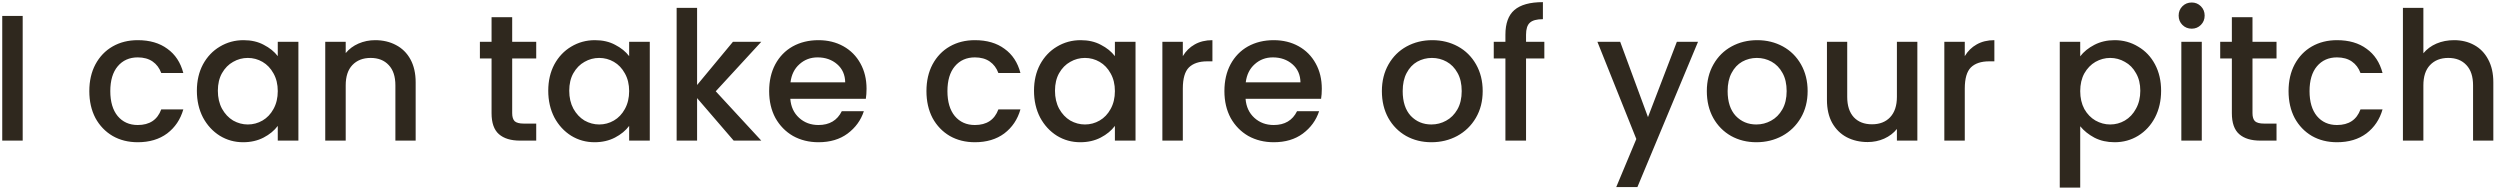 <svg width="223" height="17" viewBox="0 0 223 17" fill="none" xmlns="http://www.w3.org/2000/svg">
<path d="M2.024 1.423V12.543H0.2V1.423H2.024ZM7.967 8.127C7.967 7.22 8.148 6.426 8.511 5.743C8.884 5.05 9.396 4.516 10.047 4.143C10.698 3.77 11.444 3.583 12.287 3.583C13.354 3.583 14.234 3.839 14.927 4.351C15.631 4.852 16.106 5.572 16.351 6.511H14.383C14.223 6.074 13.967 5.732 13.615 5.487C13.263 5.242 12.82 5.119 12.287 5.119C11.54 5.119 10.943 5.386 10.495 5.919C10.058 6.442 9.839 7.178 9.839 8.127C9.839 9.076 10.058 9.818 10.495 10.351C10.943 10.884 11.54 11.151 12.287 11.151C13.343 11.151 14.042 10.687 14.383 9.759H16.351C16.095 10.655 15.615 11.37 14.911 11.903C14.207 12.426 13.332 12.687 12.287 12.687C11.444 12.687 10.698 12.5 10.047 12.127C9.396 11.743 8.884 11.21 8.511 10.527C8.148 9.834 7.967 9.034 7.967 8.127ZM17.561 8.095C17.561 7.21 17.742 6.426 18.105 5.743C18.478 5.06 18.979 4.532 19.609 4.159C20.249 3.775 20.953 3.583 21.721 3.583C22.414 3.583 23.017 3.722 23.529 3.999C24.051 4.266 24.467 4.602 24.777 5.007V3.727H26.617V12.543H24.777V11.231C24.467 11.647 24.046 11.994 23.513 12.271C22.979 12.548 22.371 12.687 21.689 12.687C20.931 12.687 20.238 12.495 19.609 12.111C18.979 11.716 18.478 11.172 18.105 10.479C17.742 9.775 17.561 8.98 17.561 8.095ZM24.777 8.127C24.777 7.519 24.649 6.991 24.393 6.543C24.147 6.095 23.822 5.754 23.417 5.519C23.011 5.284 22.574 5.167 22.105 5.167C21.635 5.167 21.198 5.284 20.793 5.519C20.387 5.743 20.057 6.079 19.801 6.527C19.555 6.964 19.433 7.487 19.433 8.095C19.433 8.703 19.555 9.236 19.801 9.695C20.057 10.154 20.387 10.506 20.793 10.751C21.209 10.986 21.646 11.103 22.105 11.103C22.574 11.103 23.011 10.986 23.417 10.751C23.822 10.516 24.147 10.175 24.393 9.727C24.649 9.268 24.777 8.735 24.777 8.127ZM33.461 3.583C34.154 3.583 34.773 3.727 35.316 4.015C35.871 4.303 36.303 4.73 36.612 5.295C36.922 5.86 37.077 6.543 37.077 7.343V12.543H35.269V7.615C35.269 6.826 35.071 6.223 34.676 5.807C34.282 5.38 33.743 5.167 33.06 5.167C32.378 5.167 31.834 5.38 31.428 5.807C31.034 6.223 30.837 6.826 30.837 7.615V12.543H29.012V3.727H30.837V4.735C31.135 4.372 31.514 4.09 31.973 3.887C32.442 3.684 32.938 3.583 33.461 3.583ZM45.687 5.215V10.095C45.687 10.426 45.762 10.666 45.911 10.815C46.071 10.954 46.338 11.023 46.711 11.023H47.831V12.543H46.391C45.57 12.543 44.941 12.351 44.503 11.967C44.066 11.583 43.847 10.959 43.847 10.095V5.215H42.807V3.727H43.847V1.535H45.687V3.727H47.831V5.215H45.687ZM48.904 8.095C48.904 7.21 49.086 6.426 49.449 5.743C49.822 5.06 50.323 4.532 50.953 4.159C51.593 3.775 52.297 3.583 53.065 3.583C53.758 3.583 54.361 3.722 54.873 3.999C55.395 4.266 55.811 4.602 56.12 5.007V3.727H57.961V12.543H56.12V11.231C55.811 11.647 55.39 11.994 54.856 12.271C54.323 12.548 53.715 12.687 53.032 12.687C52.275 12.687 51.582 12.495 50.953 12.111C50.323 11.716 49.822 11.172 49.449 10.479C49.086 9.775 48.904 8.98 48.904 8.095ZM56.12 8.127C56.12 7.519 55.992 6.991 55.736 6.543C55.491 6.095 55.166 5.754 54.761 5.519C54.355 5.284 53.918 5.167 53.449 5.167C52.979 5.167 52.542 5.284 52.136 5.519C51.731 5.743 51.401 6.079 51.145 6.527C50.899 6.964 50.776 7.487 50.776 8.095C50.776 8.703 50.899 9.236 51.145 9.695C51.401 10.154 51.731 10.506 52.136 10.751C52.553 10.986 52.99 11.103 53.449 11.103C53.918 11.103 54.355 10.986 54.761 10.751C55.166 10.516 55.491 10.175 55.736 9.727C55.992 9.268 56.12 8.735 56.12 8.127ZM63.844 8.143L67.908 12.543H65.444L62.18 8.751V12.543H60.356V0.703H62.18V7.583L65.38 3.727H67.908L63.844 8.143ZM77.296 7.919C77.296 8.25 77.274 8.548 77.232 8.815H70.496C70.549 9.519 70.81 10.084 71.28 10.511C71.749 10.938 72.325 11.151 73.008 11.151C73.989 11.151 74.682 10.74 75.088 9.919H77.056C76.789 10.73 76.304 11.396 75.6 11.919C74.906 12.431 74.042 12.687 73.008 12.687C72.165 12.687 71.408 12.5 70.736 12.127C70.074 11.743 69.552 11.21 69.168 10.527C68.794 9.834 68.608 9.034 68.608 8.127C68.608 7.22 68.789 6.426 69.152 5.743C69.525 5.05 70.042 4.516 70.704 4.143C71.376 3.77 72.144 3.583 73.008 3.583C73.84 3.583 74.581 3.764 75.232 4.127C75.882 4.49 76.389 5.002 76.752 5.663C77.114 6.314 77.296 7.066 77.296 7.919ZM75.392 7.343C75.381 6.671 75.141 6.132 74.672 5.727C74.202 5.322 73.621 5.119 72.928 5.119C72.298 5.119 71.76 5.322 71.312 5.727C70.864 6.122 70.597 6.66 70.512 7.343H75.392ZM82.639 8.127C82.639 7.22 82.82 6.426 83.183 5.743C83.556 5.05 84.068 4.516 84.719 4.143C85.37 3.77 86.116 3.583 86.959 3.583C88.025 3.583 88.906 3.839 89.599 4.351C90.303 4.852 90.778 5.572 91.023 6.511H89.055C88.895 6.074 88.639 5.732 88.287 5.487C87.935 5.242 87.492 5.119 86.959 5.119C86.212 5.119 85.615 5.386 85.167 5.919C84.73 6.442 84.511 7.178 84.511 8.127C84.511 9.076 84.73 9.818 85.167 10.351C85.615 10.884 86.212 11.151 86.959 11.151C88.015 11.151 88.713 10.687 89.055 9.759H91.023C90.767 10.655 90.287 11.37 89.583 11.903C88.879 12.426 88.004 12.687 86.959 12.687C86.116 12.687 85.37 12.5 84.719 12.127C84.068 11.743 83.556 11.21 83.183 10.527C82.82 9.834 82.639 9.034 82.639 8.127ZM92.233 8.095C92.233 7.21 92.414 6.426 92.777 5.743C93.15 5.06 93.651 4.532 94.281 4.159C94.921 3.775 95.625 3.583 96.393 3.583C97.086 3.583 97.689 3.722 98.201 3.999C98.723 4.266 99.139 4.602 99.449 5.007V3.727H101.289V12.543H99.449V11.231C99.139 11.647 98.718 11.994 98.185 12.271C97.651 12.548 97.043 12.687 96.361 12.687C95.603 12.687 94.91 12.495 94.281 12.111C93.651 11.716 93.15 11.172 92.777 10.479C92.414 9.775 92.233 8.98 92.233 8.095ZM99.449 8.127C99.449 7.519 99.321 6.991 99.065 6.543C98.819 6.095 98.494 5.754 98.089 5.519C97.683 5.284 97.246 5.167 96.777 5.167C96.307 5.167 95.87 5.284 95.465 5.519C95.059 5.743 94.729 6.079 94.473 6.527C94.227 6.964 94.105 7.487 94.105 8.095C94.105 8.703 94.227 9.236 94.473 9.695C94.729 10.154 95.059 10.506 95.465 10.751C95.881 10.986 96.318 11.103 96.777 11.103C97.246 11.103 97.683 10.986 98.089 10.751C98.494 10.516 98.819 10.175 99.065 9.727C99.321 9.268 99.449 8.735 99.449 8.127ZM105.508 5.007C105.775 4.559 106.127 4.212 106.564 3.967C107.012 3.711 107.54 3.583 108.148 3.583V5.471H107.684C106.97 5.471 106.426 5.652 106.052 6.015C105.69 6.378 105.508 7.007 105.508 7.903V12.543H103.684V3.727H105.508V5.007ZM117.905 7.919C117.905 8.25 117.884 8.548 117.841 8.815H111.105C111.158 9.519 111.42 10.084 111.889 10.511C112.358 10.938 112.934 11.151 113.617 11.151C114.598 11.151 115.292 10.74 115.697 9.919H117.665C117.398 10.73 116.913 11.396 116.209 11.919C115.516 12.431 114.652 12.687 113.617 12.687C112.774 12.687 112.017 12.5 111.345 12.127C110.684 11.743 110.161 11.21 109.777 10.527C109.404 9.834 109.217 9.034 109.217 8.127C109.217 7.22 109.398 6.426 109.761 5.743C110.134 5.05 110.652 4.516 111.313 4.143C111.985 3.77 112.753 3.583 113.617 3.583C114.449 3.583 115.19 3.764 115.841 4.127C116.492 4.49 116.998 5.002 117.361 5.663C117.724 6.314 117.905 7.066 117.905 7.919ZM116.001 7.343C115.99 6.671 115.75 6.132 115.281 5.727C114.812 5.322 114.23 5.119 113.537 5.119C112.908 5.119 112.369 5.322 111.921 5.727C111.473 6.122 111.206 6.66 111.121 7.343H116.001ZM127.68 12.687C126.848 12.687 126.096 12.5 125.424 12.127C124.752 11.743 124.224 11.21 123.84 10.527C123.456 9.834 123.264 9.034 123.264 8.127C123.264 7.231 123.462 6.436 123.856 5.743C124.251 5.05 124.79 4.516 125.472 4.143C126.155 3.77 126.918 3.583 127.76 3.583C128.603 3.583 129.366 3.77 130.048 4.143C130.731 4.516 131.27 5.05 131.664 5.743C132.059 6.436 132.256 7.231 132.256 8.127C132.256 9.023 132.054 9.818 131.648 10.511C131.243 11.204 130.688 11.743 129.984 12.127C129.291 12.5 128.523 12.687 127.68 12.687ZM127.68 11.103C128.15 11.103 128.587 10.991 128.992 10.767C129.408 10.543 129.744 10.207 130 9.759C130.256 9.311 130.384 8.767 130.384 8.127C130.384 7.487 130.262 6.948 130.016 6.511C129.771 6.063 129.446 5.727 129.04 5.503C128.635 5.279 128.198 5.167 127.728 5.167C127.259 5.167 126.822 5.279 126.416 5.503C126.022 5.727 125.707 6.063 125.472 6.511C125.238 6.948 125.12 7.487 125.12 8.127C125.12 9.076 125.36 9.812 125.84 10.335C126.331 10.847 126.944 11.103 127.68 11.103ZM137.755 5.215H136.123V12.543H134.283V5.215H133.243V3.727H134.283V3.103C134.283 2.09 134.55 1.354 135.083 0.895C135.627 0.426 136.475 0.191 137.627 0.191V1.711C137.073 1.711 136.683 1.818 136.459 2.031C136.235 2.234 136.123 2.591 136.123 3.103V3.727H137.755V5.215ZM151.464 3.727L146.056 16.687H144.168L145.96 12.399L142.488 3.727H144.52L147 10.447L149.576 3.727H151.464ZM156.665 12.687C155.833 12.687 155.081 12.5 154.409 12.127C153.737 11.743 153.209 11.21 152.825 10.527C152.441 9.834 152.249 9.034 152.249 8.127C152.249 7.231 152.446 6.436 152.841 5.743C153.235 5.05 153.774 4.516 154.457 4.143C155.139 3.77 155.902 3.583 156.745 3.583C157.587 3.583 158.35 3.77 159.033 4.143C159.715 4.516 160.254 5.05 160.649 5.743C161.043 6.436 161.241 7.231 161.241 8.127C161.241 9.023 161.038 9.818 160.633 10.511C160.227 11.204 159.673 11.743 158.969 12.127C158.275 12.5 157.507 12.687 156.665 12.687ZM156.665 11.103C157.134 11.103 157.571 10.991 157.977 10.767C158.393 10.543 158.729 10.207 158.985 9.759C159.241 9.311 159.369 8.767 159.369 8.127C159.369 7.487 159.246 6.948 159.001 6.511C158.755 6.063 158.43 5.727 158.025 5.503C157.619 5.279 157.182 5.167 156.713 5.167C156.243 5.167 155.806 5.279 155.401 5.503C155.006 5.727 154.691 6.063 154.457 6.511C154.222 6.948 154.105 7.487 154.105 8.127C154.105 9.076 154.345 9.812 154.825 10.335C155.315 10.847 155.929 11.103 156.665 11.103ZM171.028 3.727V12.543H169.204V11.503C168.916 11.866 168.537 12.154 168.068 12.367C167.609 12.57 167.118 12.671 166.596 12.671C165.902 12.671 165.278 12.527 164.724 12.239C164.18 11.951 163.748 11.524 163.428 10.959C163.118 10.394 162.964 9.711 162.964 8.911V3.727H164.772V8.639C164.772 9.428 164.969 10.036 165.364 10.463C165.758 10.879 166.297 11.087 166.98 11.087C167.662 11.087 168.201 10.879 168.596 10.463C169.001 10.036 169.204 9.428 169.204 8.639V3.727H171.028ZM175.258 5.007C175.525 4.559 175.877 4.212 176.314 3.967C176.762 3.711 177.29 3.583 177.898 3.583V5.471H177.434C176.72 5.471 176.176 5.652 175.802 6.015C175.44 6.378 175.258 7.007 175.258 7.903V12.543H173.434V3.727H175.258V5.007ZM185.555 5.023C185.865 4.618 186.286 4.276 186.819 3.999C187.353 3.722 187.955 3.583 188.627 3.583C189.395 3.583 190.094 3.775 190.723 4.159C191.363 4.532 191.865 5.06 192.227 5.743C192.59 6.426 192.771 7.21 192.771 8.095C192.771 8.98 192.59 9.775 192.227 10.479C191.865 11.172 191.363 11.716 190.723 12.111C190.094 12.495 189.395 12.687 188.627 12.687C187.955 12.687 187.358 12.554 186.835 12.287C186.313 12.01 185.886 11.668 185.555 11.263V16.735H183.731V3.727H185.555V5.023ZM190.915 8.095C190.915 7.487 190.787 6.964 190.531 6.527C190.286 6.079 189.955 5.743 189.539 5.519C189.134 5.284 188.697 5.167 188.227 5.167C187.769 5.167 187.331 5.284 186.915 5.519C186.51 5.754 186.179 6.095 185.923 6.543C185.678 6.991 185.555 7.519 185.555 8.127C185.555 8.735 185.678 9.268 185.923 9.727C186.179 10.175 186.51 10.516 186.915 10.751C187.331 10.986 187.769 11.103 188.227 11.103C188.697 11.103 189.134 10.986 189.539 10.751C189.955 10.506 190.286 10.154 190.531 9.695C190.787 9.236 190.915 8.703 190.915 8.095ZM195.503 2.559C195.172 2.559 194.895 2.447 194.671 2.223C194.447 1.999 194.335 1.722 194.335 1.391C194.335 1.06 194.447 0.783 194.671 0.559C194.895 0.335 195.172 0.223 195.503 0.223C195.823 0.223 196.095 0.335 196.319 0.559C196.543 0.783 196.655 1.06 196.655 1.391C196.655 1.722 196.543 1.999 196.319 2.223C196.095 2.447 195.823 2.559 195.503 2.559ZM196.399 3.727V12.543H194.575V3.727H196.399ZM200.922 5.215V10.095C200.922 10.426 200.996 10.666 201.146 10.815C201.306 10.954 201.572 11.023 201.946 11.023H203.066V12.543H201.626C200.804 12.543 200.175 12.351 199.738 11.967C199.3 11.583 199.082 10.959 199.082 10.095V5.215H198.042V3.727H199.082V1.535H200.922V3.727H203.066V5.215H200.922ZM204.139 8.127C204.139 7.22 204.32 6.426 204.683 5.743C205.056 5.05 205.568 4.516 206.219 4.143C206.87 3.77 207.616 3.583 208.459 3.583C209.526 3.583 210.406 3.839 211.099 4.351C211.803 4.852 212.278 5.572 212.523 6.511H210.555C210.395 6.074 210.139 5.732 209.787 5.487C209.435 5.242 208.992 5.119 208.459 5.119C207.712 5.119 207.115 5.386 206.667 5.919C206.23 6.442 206.011 7.178 206.011 8.127C206.011 9.076 206.23 9.818 206.667 10.351C207.115 10.884 207.712 11.151 208.459 11.151C209.515 11.151 210.214 10.687 210.555 9.759H212.523C212.267 10.655 211.787 11.37 211.083 11.903C210.379 12.426 209.504 12.687 208.459 12.687C207.616 12.687 206.87 12.5 206.219 12.127C205.568 11.743 205.056 11.21 204.683 10.527C204.32 9.834 204.139 9.034 204.139 8.127ZM218.901 3.583C219.573 3.583 220.17 3.727 220.693 4.015C221.226 4.303 221.642 4.73 221.941 5.295C222.25 5.86 222.405 6.543 222.405 7.343V12.543H220.597V7.615C220.597 6.826 220.399 6.223 220.005 5.807C219.61 5.38 219.071 5.167 218.389 5.167C217.706 5.167 217.162 5.38 216.757 5.807C216.362 6.223 216.165 6.826 216.165 7.615V12.543H214.341V0.703H216.165V4.751C216.474 4.378 216.863 4.09 217.333 3.887C217.813 3.684 218.335 3.583 218.901 3.583Z" fill="#2F281E"/>
</svg>
